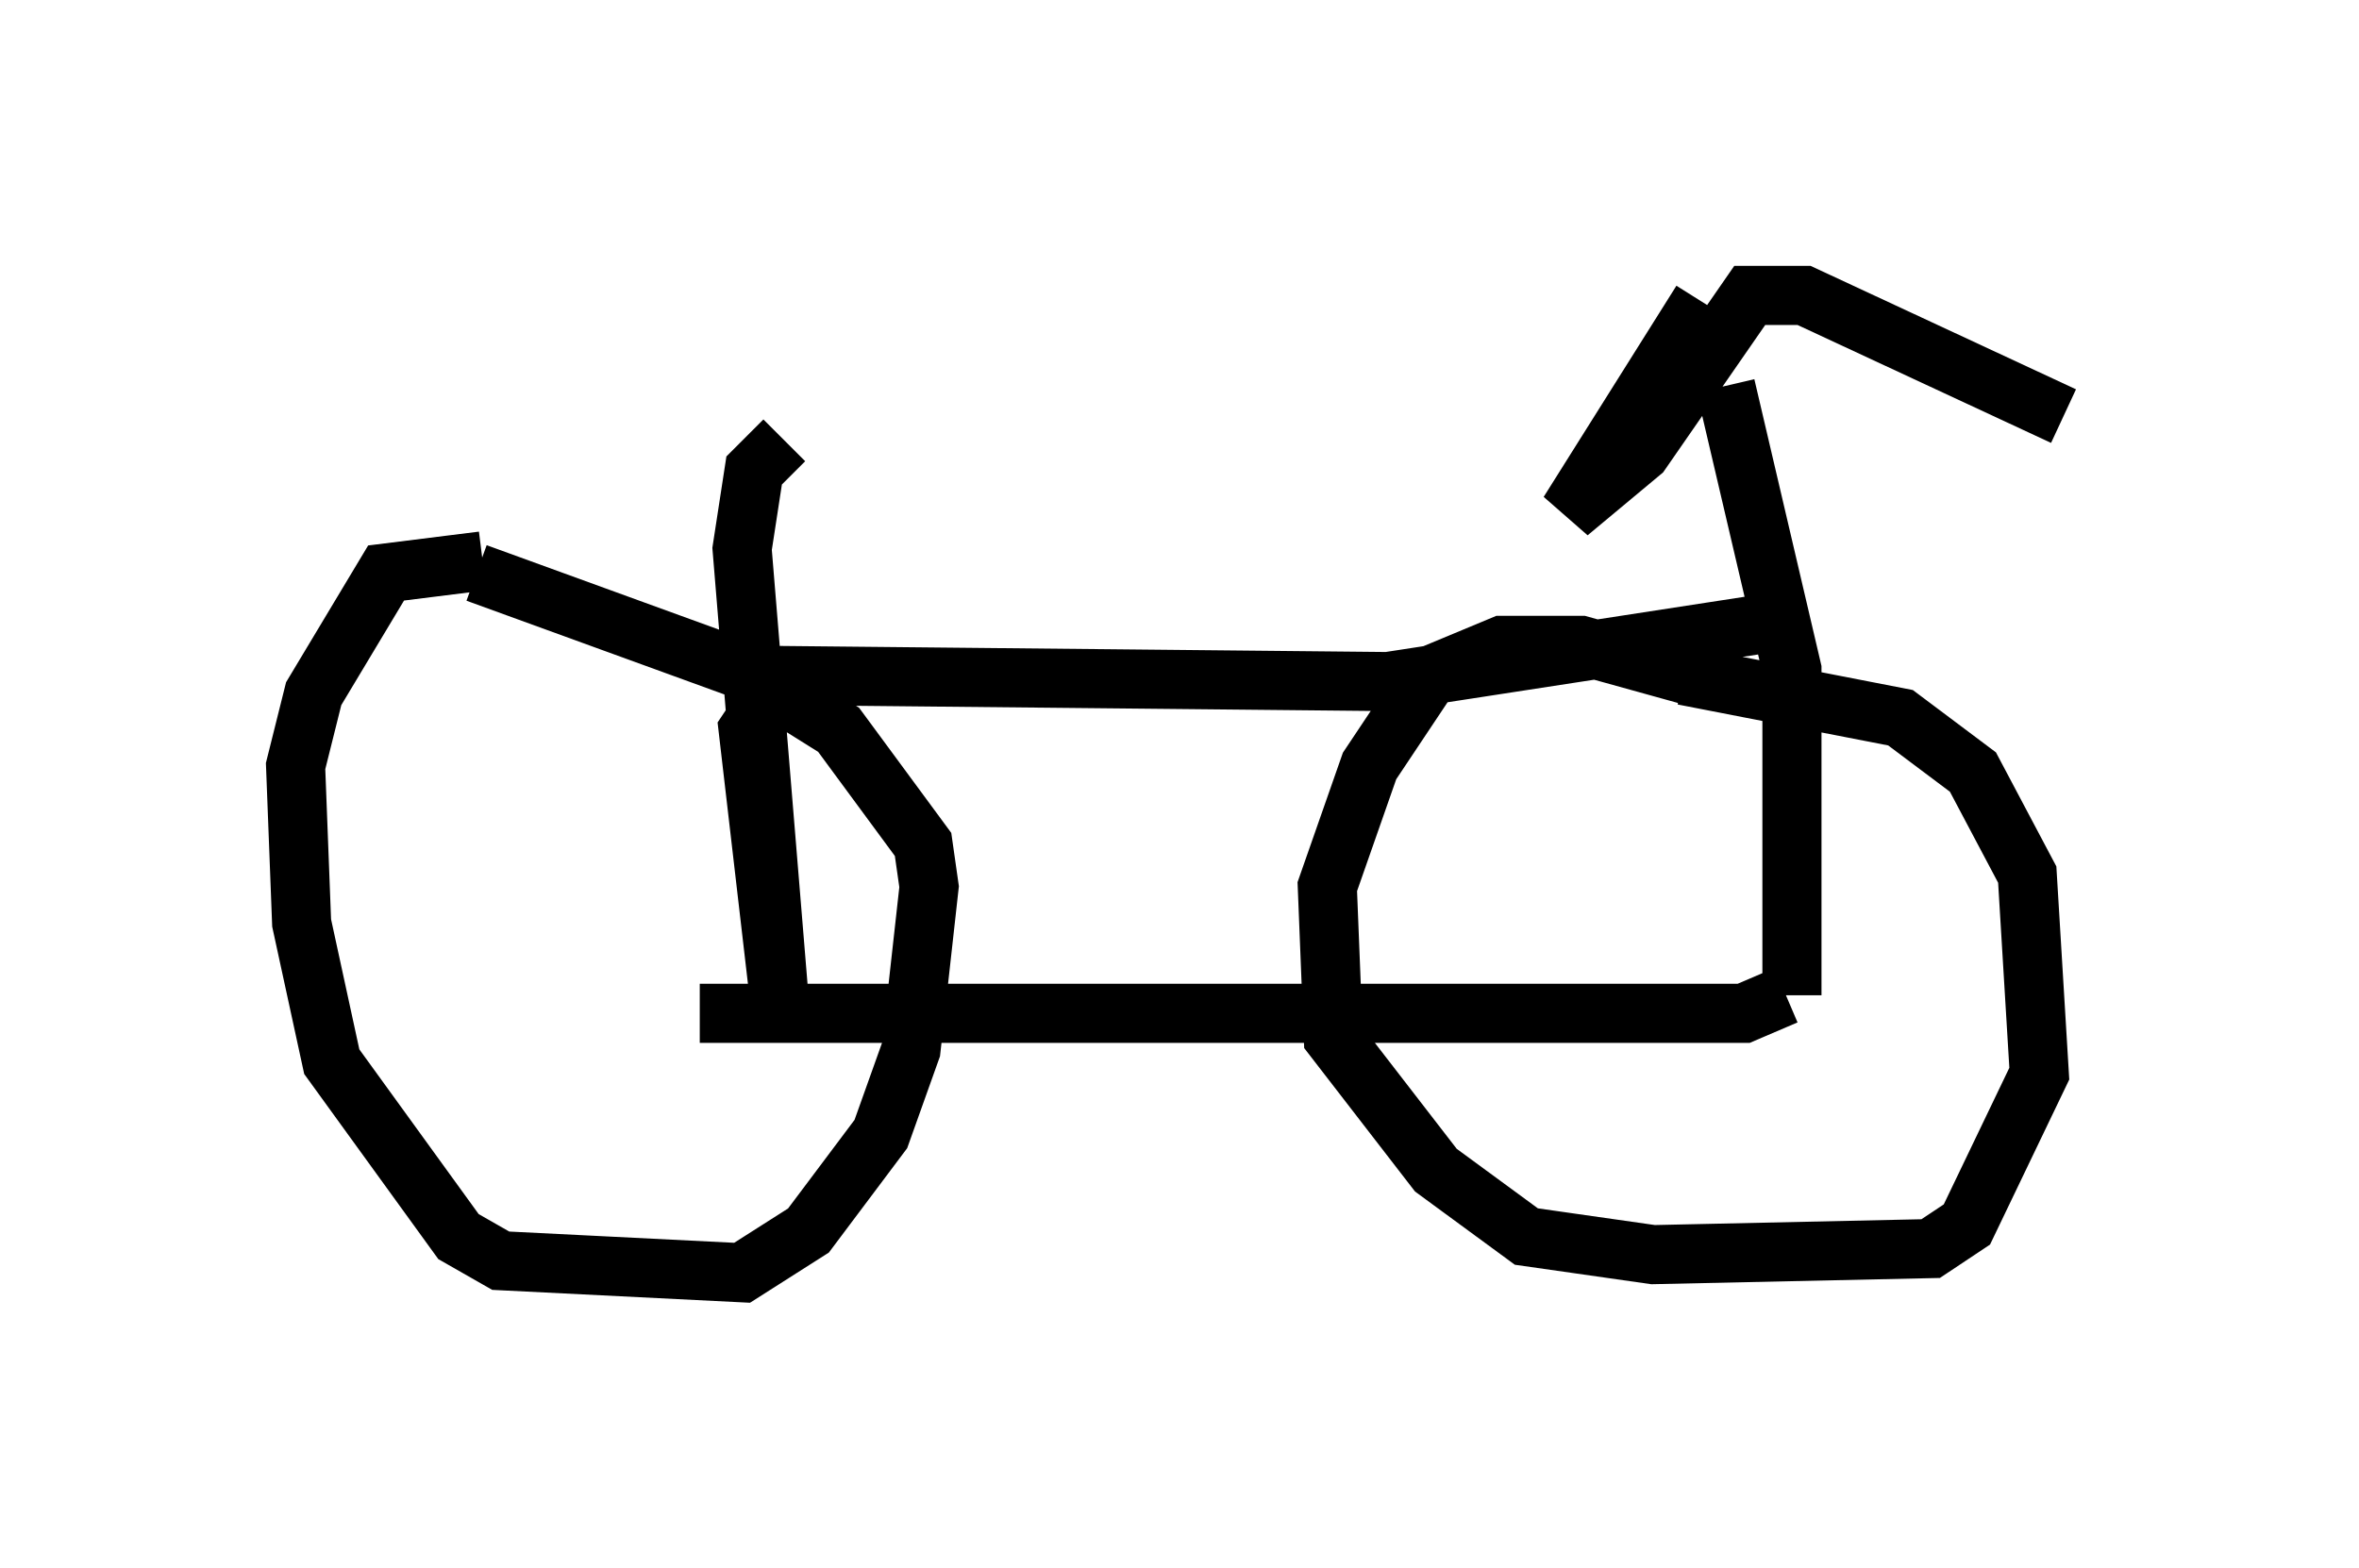 <?xml version="1.0" encoding="utf-8" ?>
<svg baseProfile="full" height="26.538" version="1.1" width="39.911" xmlns="http://www.w3.org/2000/svg" xmlns:ev="http://www.w3.org/2001/xml-events" xmlns:xlink="http://www.w3.org/1999/xlink"><defs /><rect fill="white" height="26.538" width="39.911" x="0" y="0" /><path d="M8.675, 9.798 m-0.51, -0.306 l-1.633, 0.204 -1.225, 2.042 l-0.306, 1.225 0.102, 2.654 l0.51, 2.348 2.144, 2.96 l0.715, 0.408 4.083, 0.204 l1.123, -0.715 1.225, -1.633 l0.51, -1.429 0.306, -2.756 l-0.102, -0.715 -1.429, -1.94 l-1.633, -1.021 -4.492, -1.633 m20.519, 1.735 l-1.838, -0.51 -1.327, 0.0 l-1.225, 0.51 -1.021, 1.531 l-0.715, 2.042 0.102, 2.552 l1.735, 2.246 1.531, 1.123 l2.144, 0.306 4.696, -0.102 l0.613, -0.408 1.225, -2.552 l-0.204, -3.369 -0.919, -1.735 l-1.225, -0.919 -3.675, -0.715 m-16.64, 5.717 l17.661, 0.0 0.715, -0.306 m0.102, 0.0 l0.0, -5.513 -1.123, -4.798 m-0.408, -1.429 l-2.246, 3.573 1.225, -1.021 l1.838, -2.654 0.919, 0.0 l4.39, 2.042 m-4.798, 3.471 l-6.635, 1.021 -10.208, -0.102 l-0.613, 0.919 0.51, 4.39 l-0.613, -7.452 0.204, -1.327 l0.51, -0.51 " fill="none" stroke="black" stroke-width="1" /></svg>